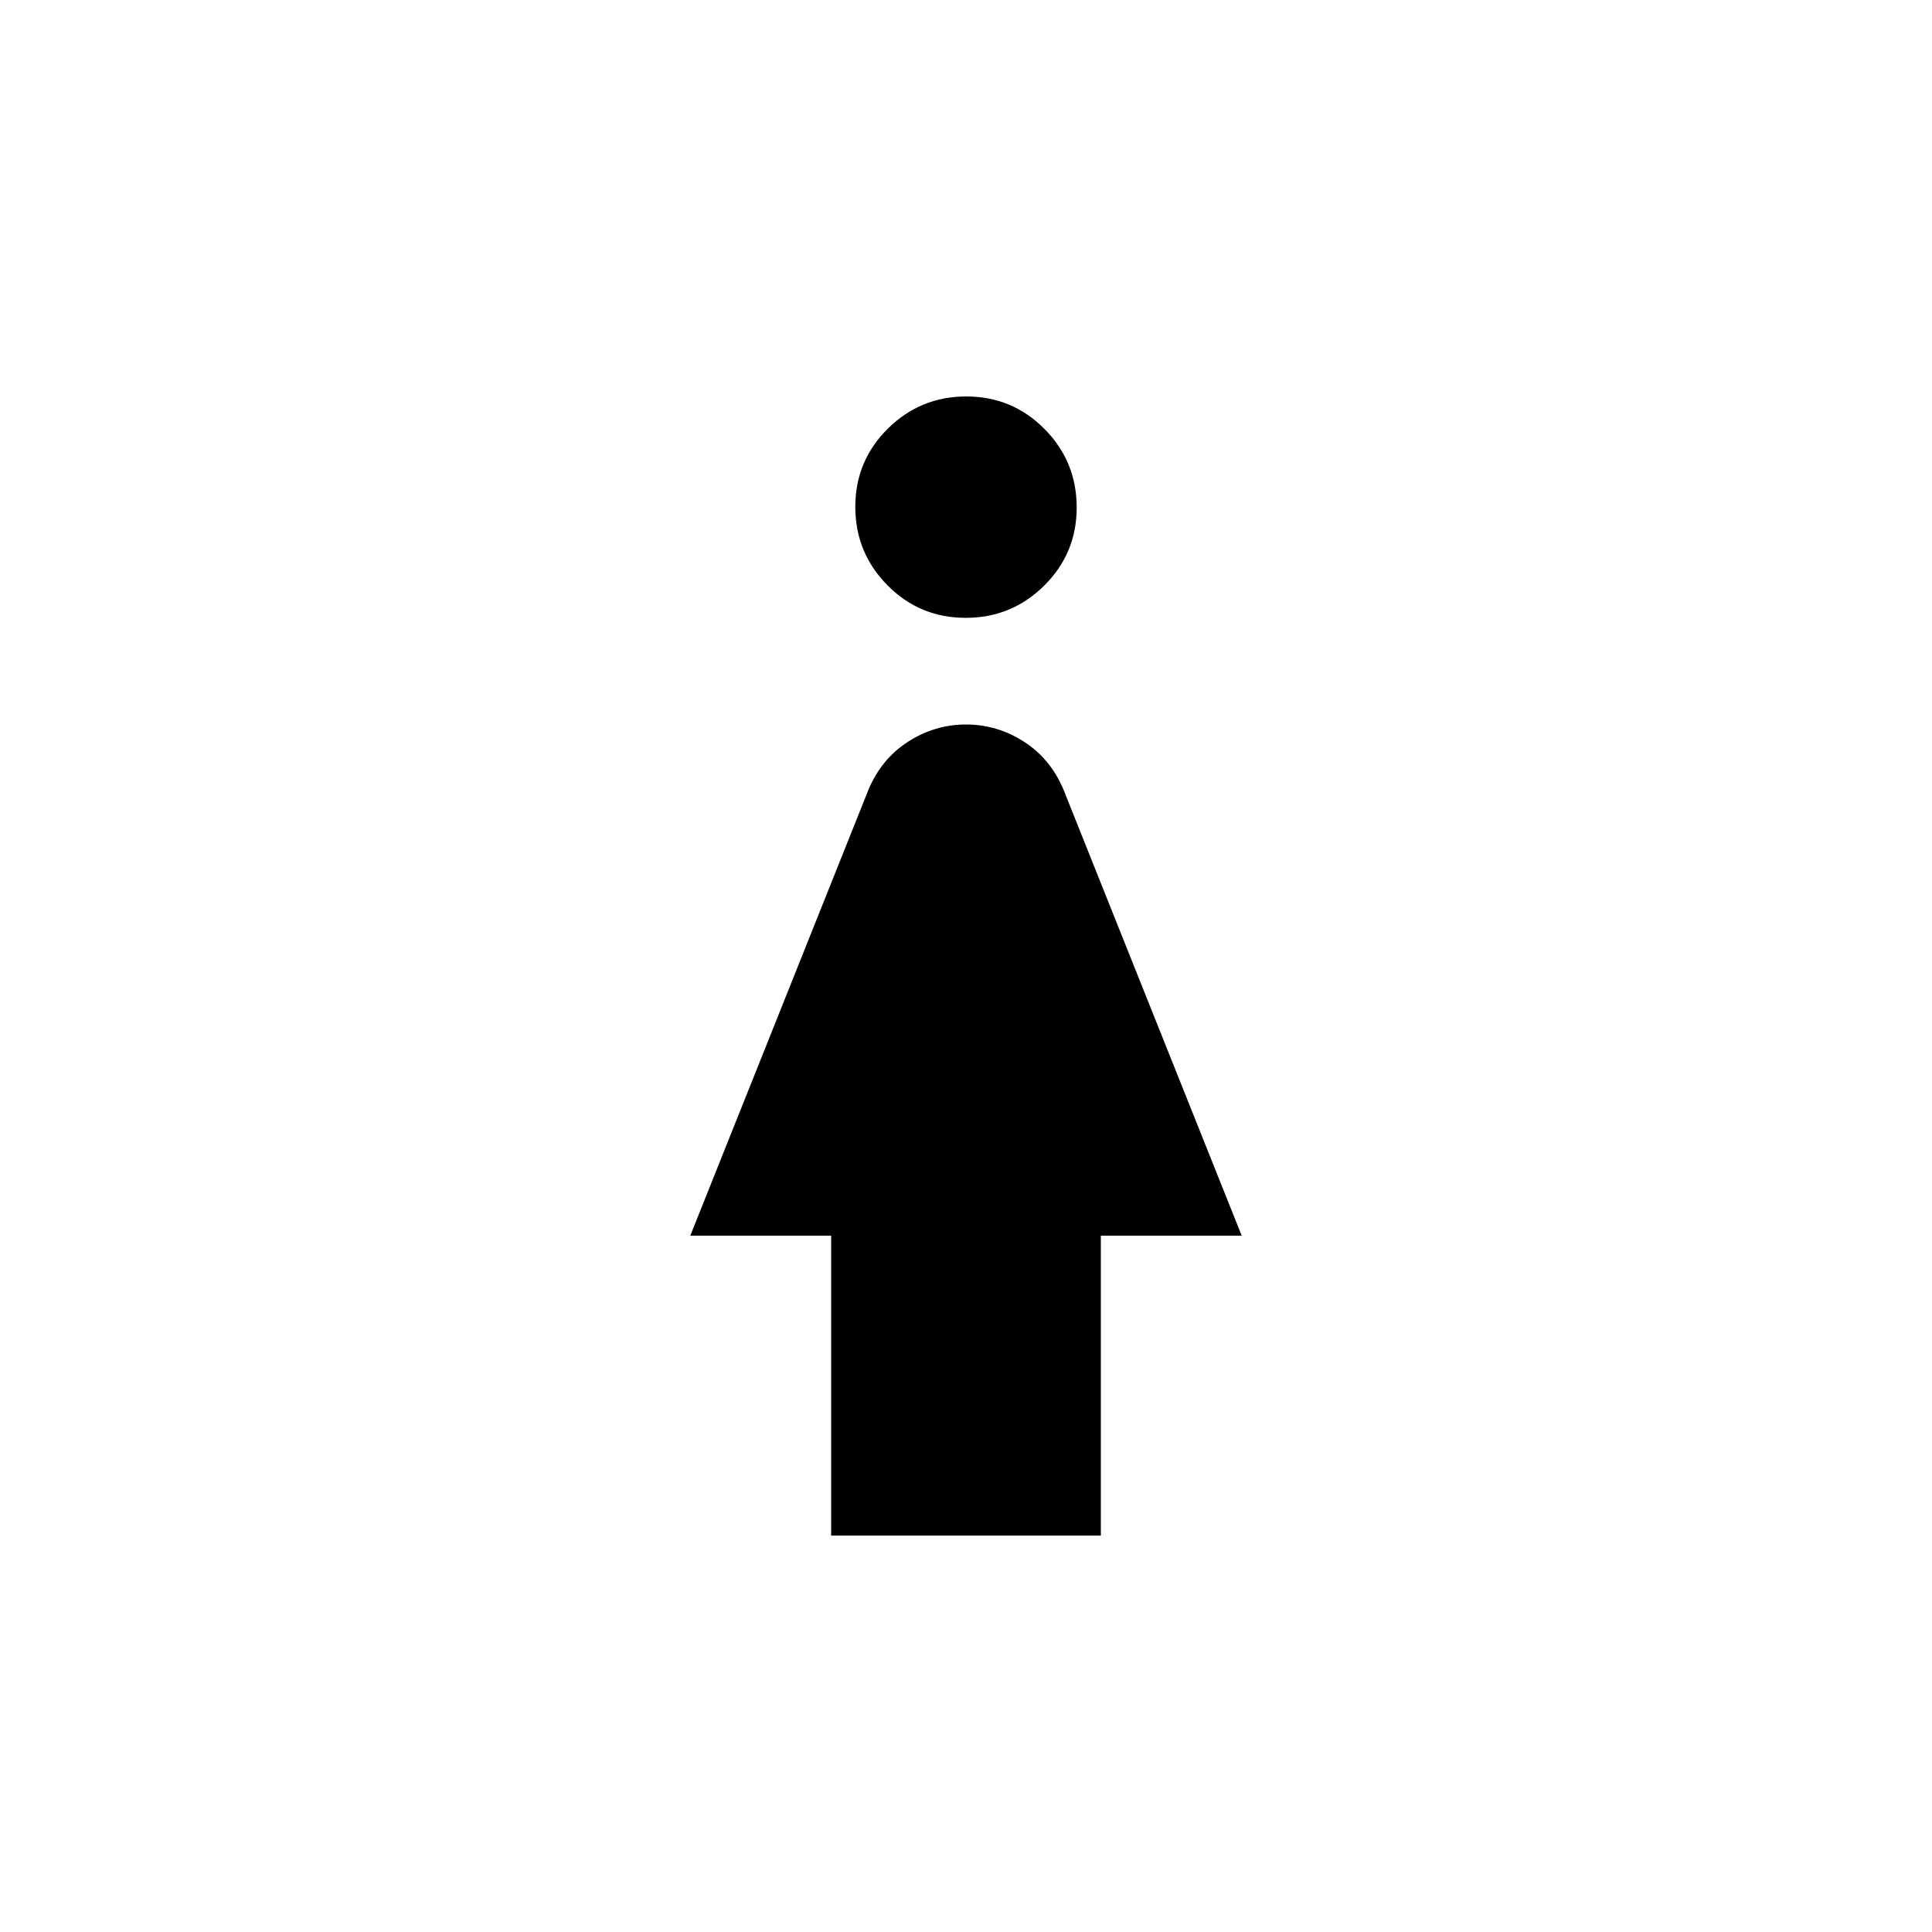 <svg xmlns="http://www.w3.org/2000/svg" height="20" viewBox="0 -960 960 960" width="20"><path d="M479.85-653Q457-653 441-669.15t-16-39Q425-731 441.15-747t39-16Q503-763 519-746.85t16 39Q535-685 518.85-669t-39 16ZM413-197v-149h-70l88.5-221.5q6.45-15.44 19.74-23.97t28.78-8.53q15.48 0 28.76 8.53 13.28 8.53 19.72 23.97L617-346h-70v149H413Z"/></svg>